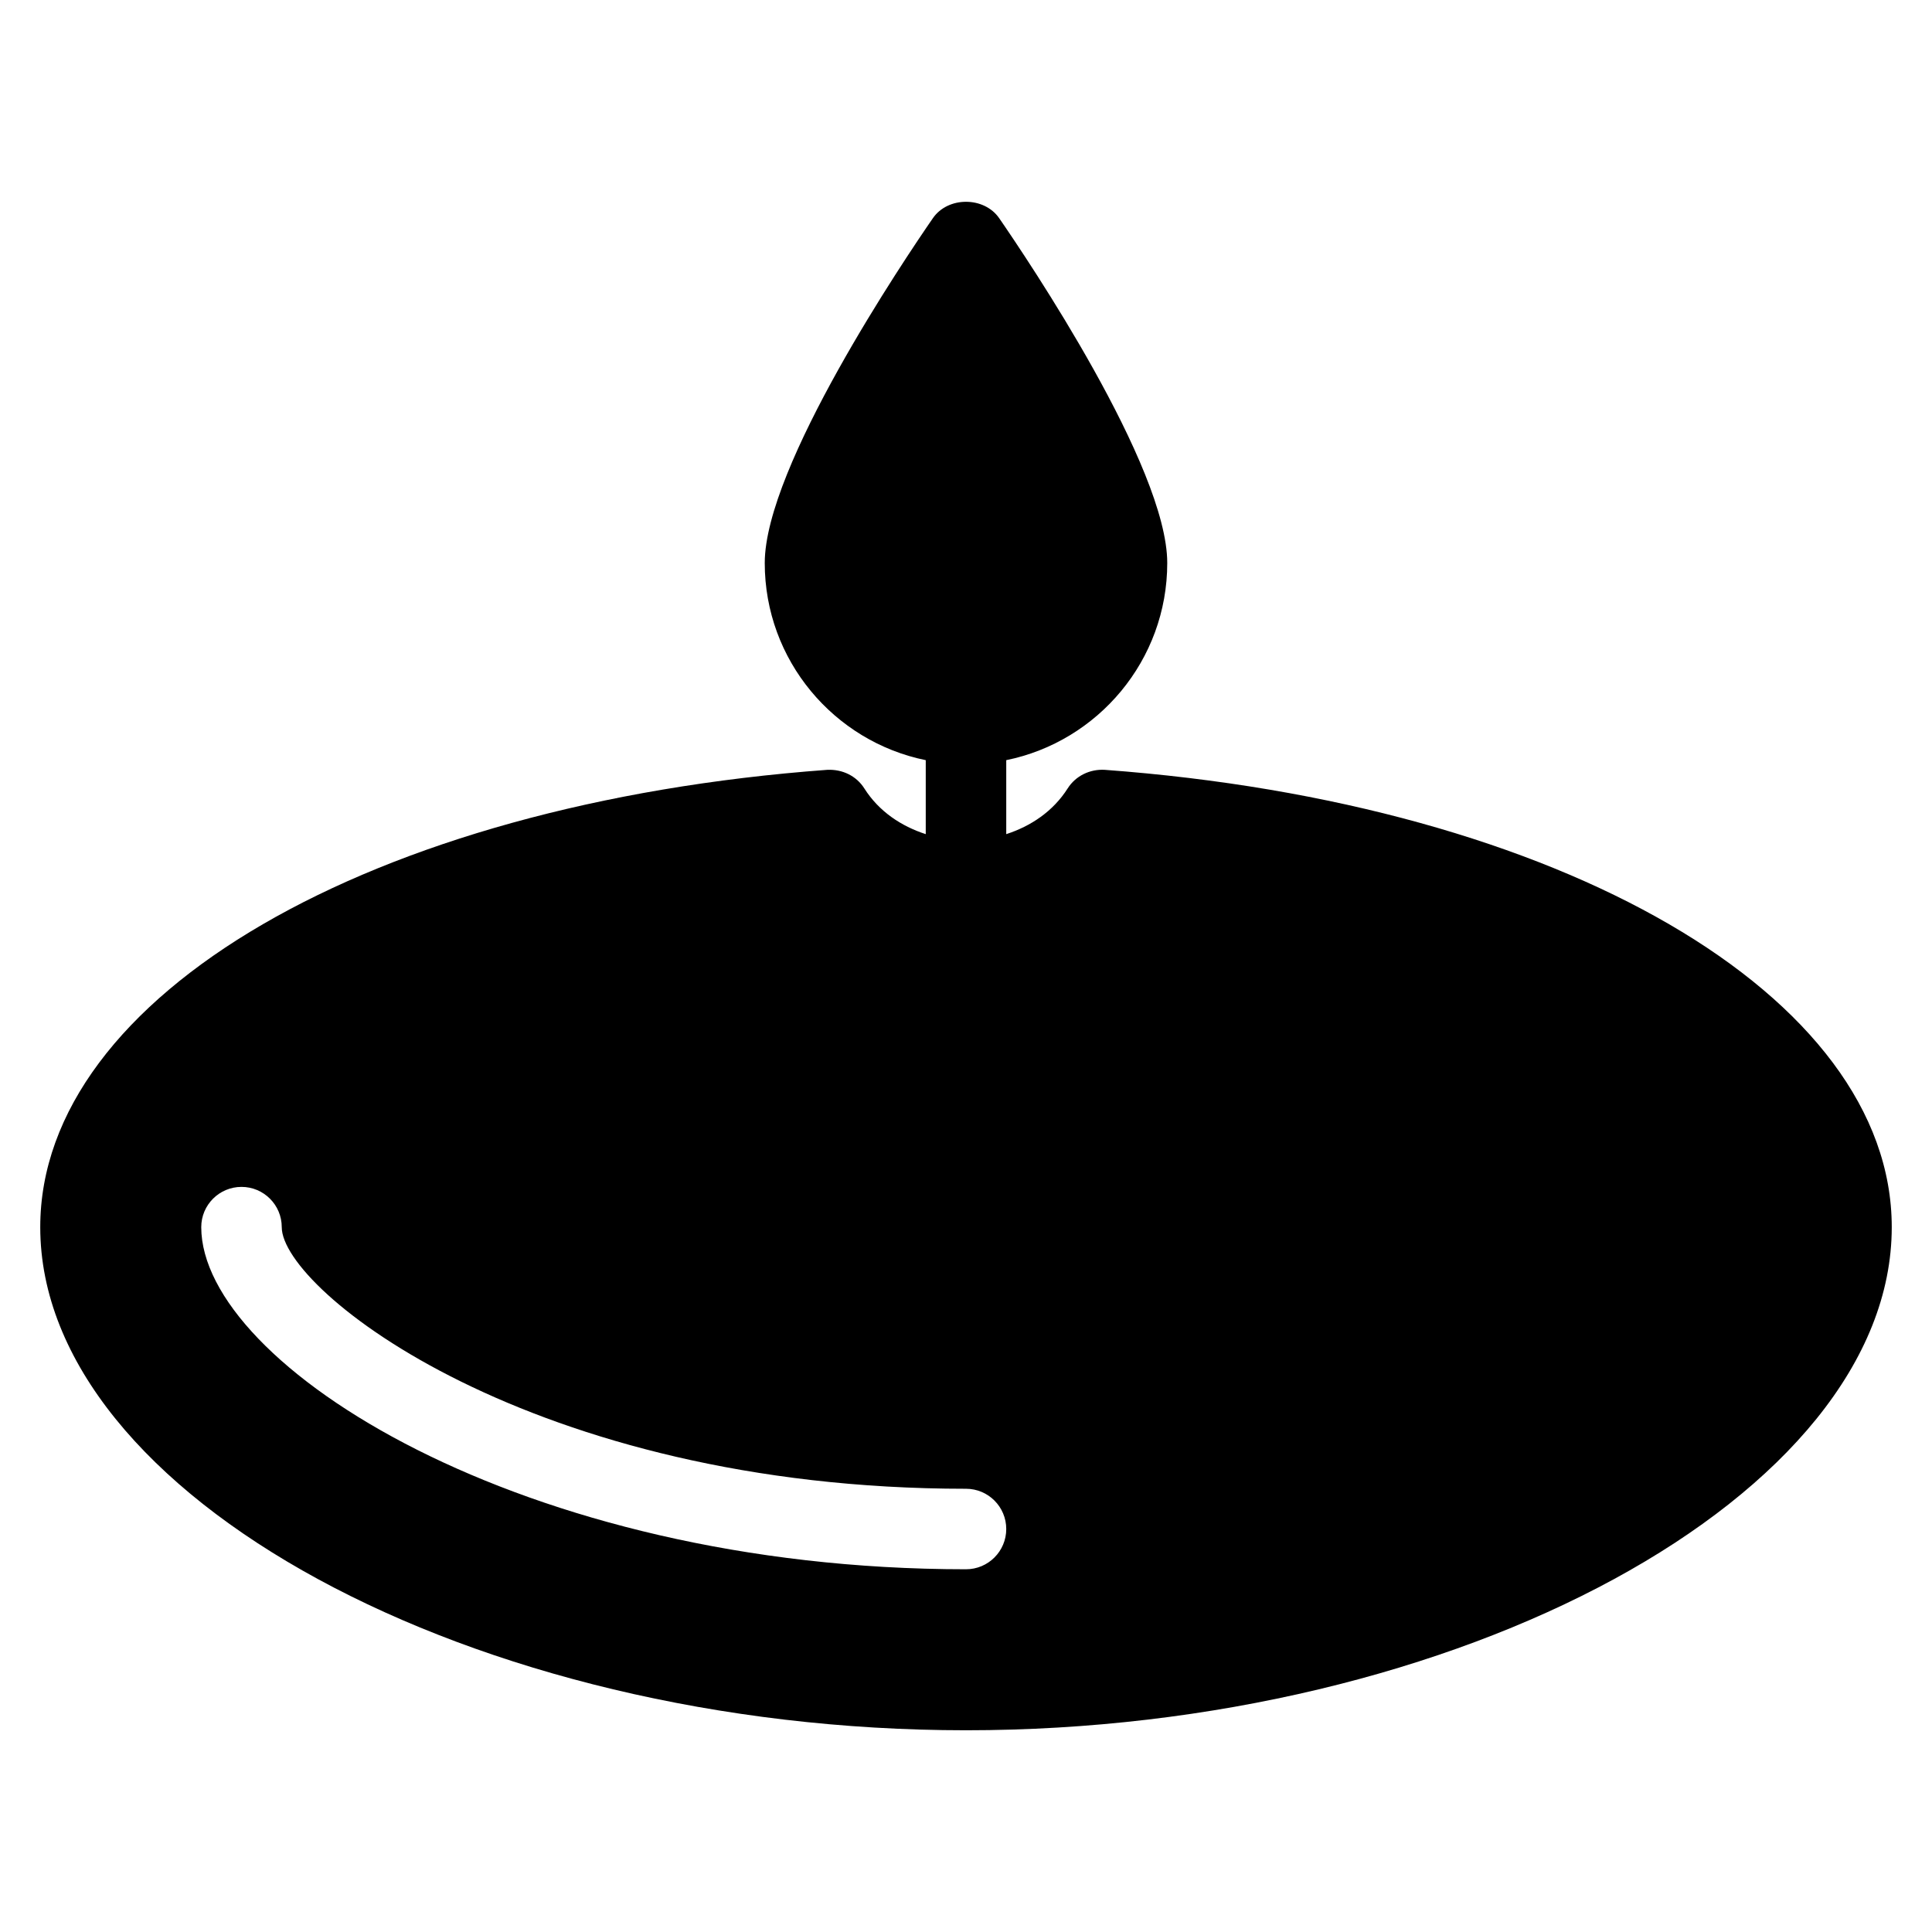 <?xml version="1.0" encoding="iso-8859-1"?>
<!-- Generator: Adobe Illustrator 19.0.0, SVG Export Plug-In . SVG Version: 6.00 Build 0)  -->
<svg version="1.1" id="Layer_1" xmlns="http://www.w3.org/2000/svg" xmlns:xlink="http://www.w3.org/1999/xlink" x="0px" y="0px"
	 viewBox="0 0 24 24" style="enable-background:new 0 0 24 24;" xml:space="preserve">
<g>
	<g>
		<path d="M13.722,9.563c-0.184-0.01-0.36,0.075-0.459,0.231c-0.182,0.286-0.458,0.469-0.763,0.568V9.443
			c1.14-0.232,2-1.242,2-2.449c0-1.2-1.74-3.779-2.088-4.284c-0.188-0.271-0.636-0.271-0.823,0C11.24,3.215,9.5,5.794,9.5,6.994
			c0,1.207,0.86,2.217,2,2.449v0.919c-0.305-0.099-0.582-0.282-0.763-0.568c-0.099-0.156-0.272-0.239-0.459-0.231
			C4.612,9.98,0.5,12.369,0.5,15.244c0,3.33,5.374,6.25,11.5,6.25c6.126,0,11.5-2.92,11.5-6.25
			C23.5,12.369,19.388,9.98,13.722,9.563z M12,19.494c-5.511,0-9.5-2.539-9.5-4.25c0-0.276,0.224-0.5,0.5-0.5s0.5,0.224,0.5,0.5
			c0,0.784,3.108,3.25,8.5,3.25c0.276,0,0.5,0.224,0.5,0.5S12.276,19.494,12,19.494z"/>
	</g>
</g>
</svg>

